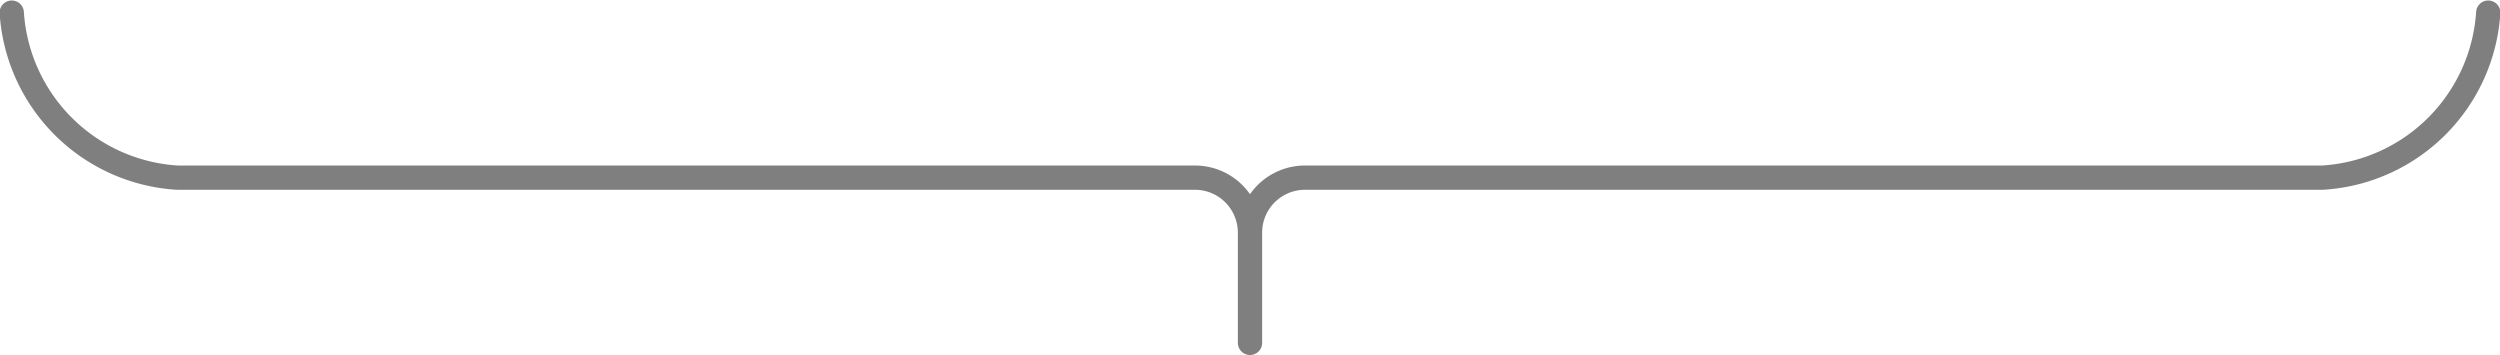 <?xml version="1.0" encoding="UTF-8" standalone="no"?>
<svg
   xmlns:v="http://schemas.microsoft.com/visio/2003/SVGExtensions/"
   xmlns:dc="http://purl.org/dc/elements/1.1/"
   xmlns:cc="http://creativecommons.org/ns#"
   xmlns:rdf="http://www.w3.org/1999/02/22-rdf-syntax-ns#"
   xmlns:svg="http://www.w3.org/2000/svg"
   xmlns="http://www.w3.org/2000/svg"
   xmlns:sodipodi="http://sodipodi.sourceforge.net/DTD/sodipodi-0.dtd"
   xmlns:inkscape="http://www.inkscape.org/namespaces/inkscape"
   width="1.788in"
   height="0.254in"
   viewBox="0 0 128.771 18.26"
   class="st2"
   id="svg2"
   version="1.1"
   inkscape:version="0.91 r13725"
   sodipodi:docname="collect-and-divide-bracket.svg"
   style="font-size:12px;overflow:visible;color-interpolation-filters:sRGB;fill:none;fill-rule:evenodd;stroke-linecap:square;stroke-miterlimit:3">
  <defs
     id="defs17" />
  <sodipodi:namedview
     pagecolor="#ffffff"
     bordercolor="#666666"
     borderopacity="1"
     objecttolerance="10"
     gridtolerance="10"
     guidetolerance="10"
     inkscape:pageopacity="0"
     inkscape:pageshadow="2"
     inkscape:window-width="1469"
     inkscape:window-height="768"
     id="namedview15"
     showgrid="false"
     fit-margin-top="0"
     fit-margin-left="0"
     fit-margin-right="0"
     fit-margin-bottom="0"
     inkscape:zoom="2.3973666"
     inkscape:cx="56.972417"
     inkscape:cy="-0.33152003"
     inkscape:window-x="0"
     inkscape:window-y="0"
     inkscape:window-maximized="0"
     inkscape:current-layer="shape157-1" />
  <v:documentProperties
     v:langID="1033"
     v:metric="true"
     v:viewMarkup="false" />
  <style
     type="text/css"
     id="style4"><![CDATA[
		.st1 {stroke:#7f7f7f;stroke-linecap:round;stroke-linejoin:round;stroke-width:1.25}
		.st2 {fill:none;fill-rule:evenodd;font-size:12px;overflow:visible;stroke-linecap:square;stroke-miterlimit:3}
	]]></style>
  <g
     style="fill:none"
     transform="translate(6.614,-53.131)"
     v:groupContext="shape"
     v:mID="157"
     id="shape157-1">
    <title
       id="title11">Collect and divide bracket.112</title>
    <v:userDefs>
      <v:ud
         v:val="VT0(15):26"
         v:nameU="visVersion" />
    </v:userDefs>
    <path
       inkscape:connector-curvature="0"
       style="fill:none;stroke:#7f7f7f;stroke-width:1.25;stroke-linecap:round;stroke-linejoin:round;stroke-miterlimit:3;stroke-dasharray:none"
       id="path13"
       class="st1"
       d="m -6.009,53.765 a 9.106,9.106 0 0 0 8.38,8.49 2.835,2.835 0 0 0 0.22,0.01 l 52.34,0 a 2.835,2.835 0 0 1 2.84,2.84 l 0,5.67 0,-5.67 a 2.835,2.835 0 0 1 2.83,-2.84 l 52.35,0 a 2.835,2.835 0 0 0 0.21,-0.01 9.106,9.106 0 0 0 8.39,-8.49" />
  </g>
</svg>
